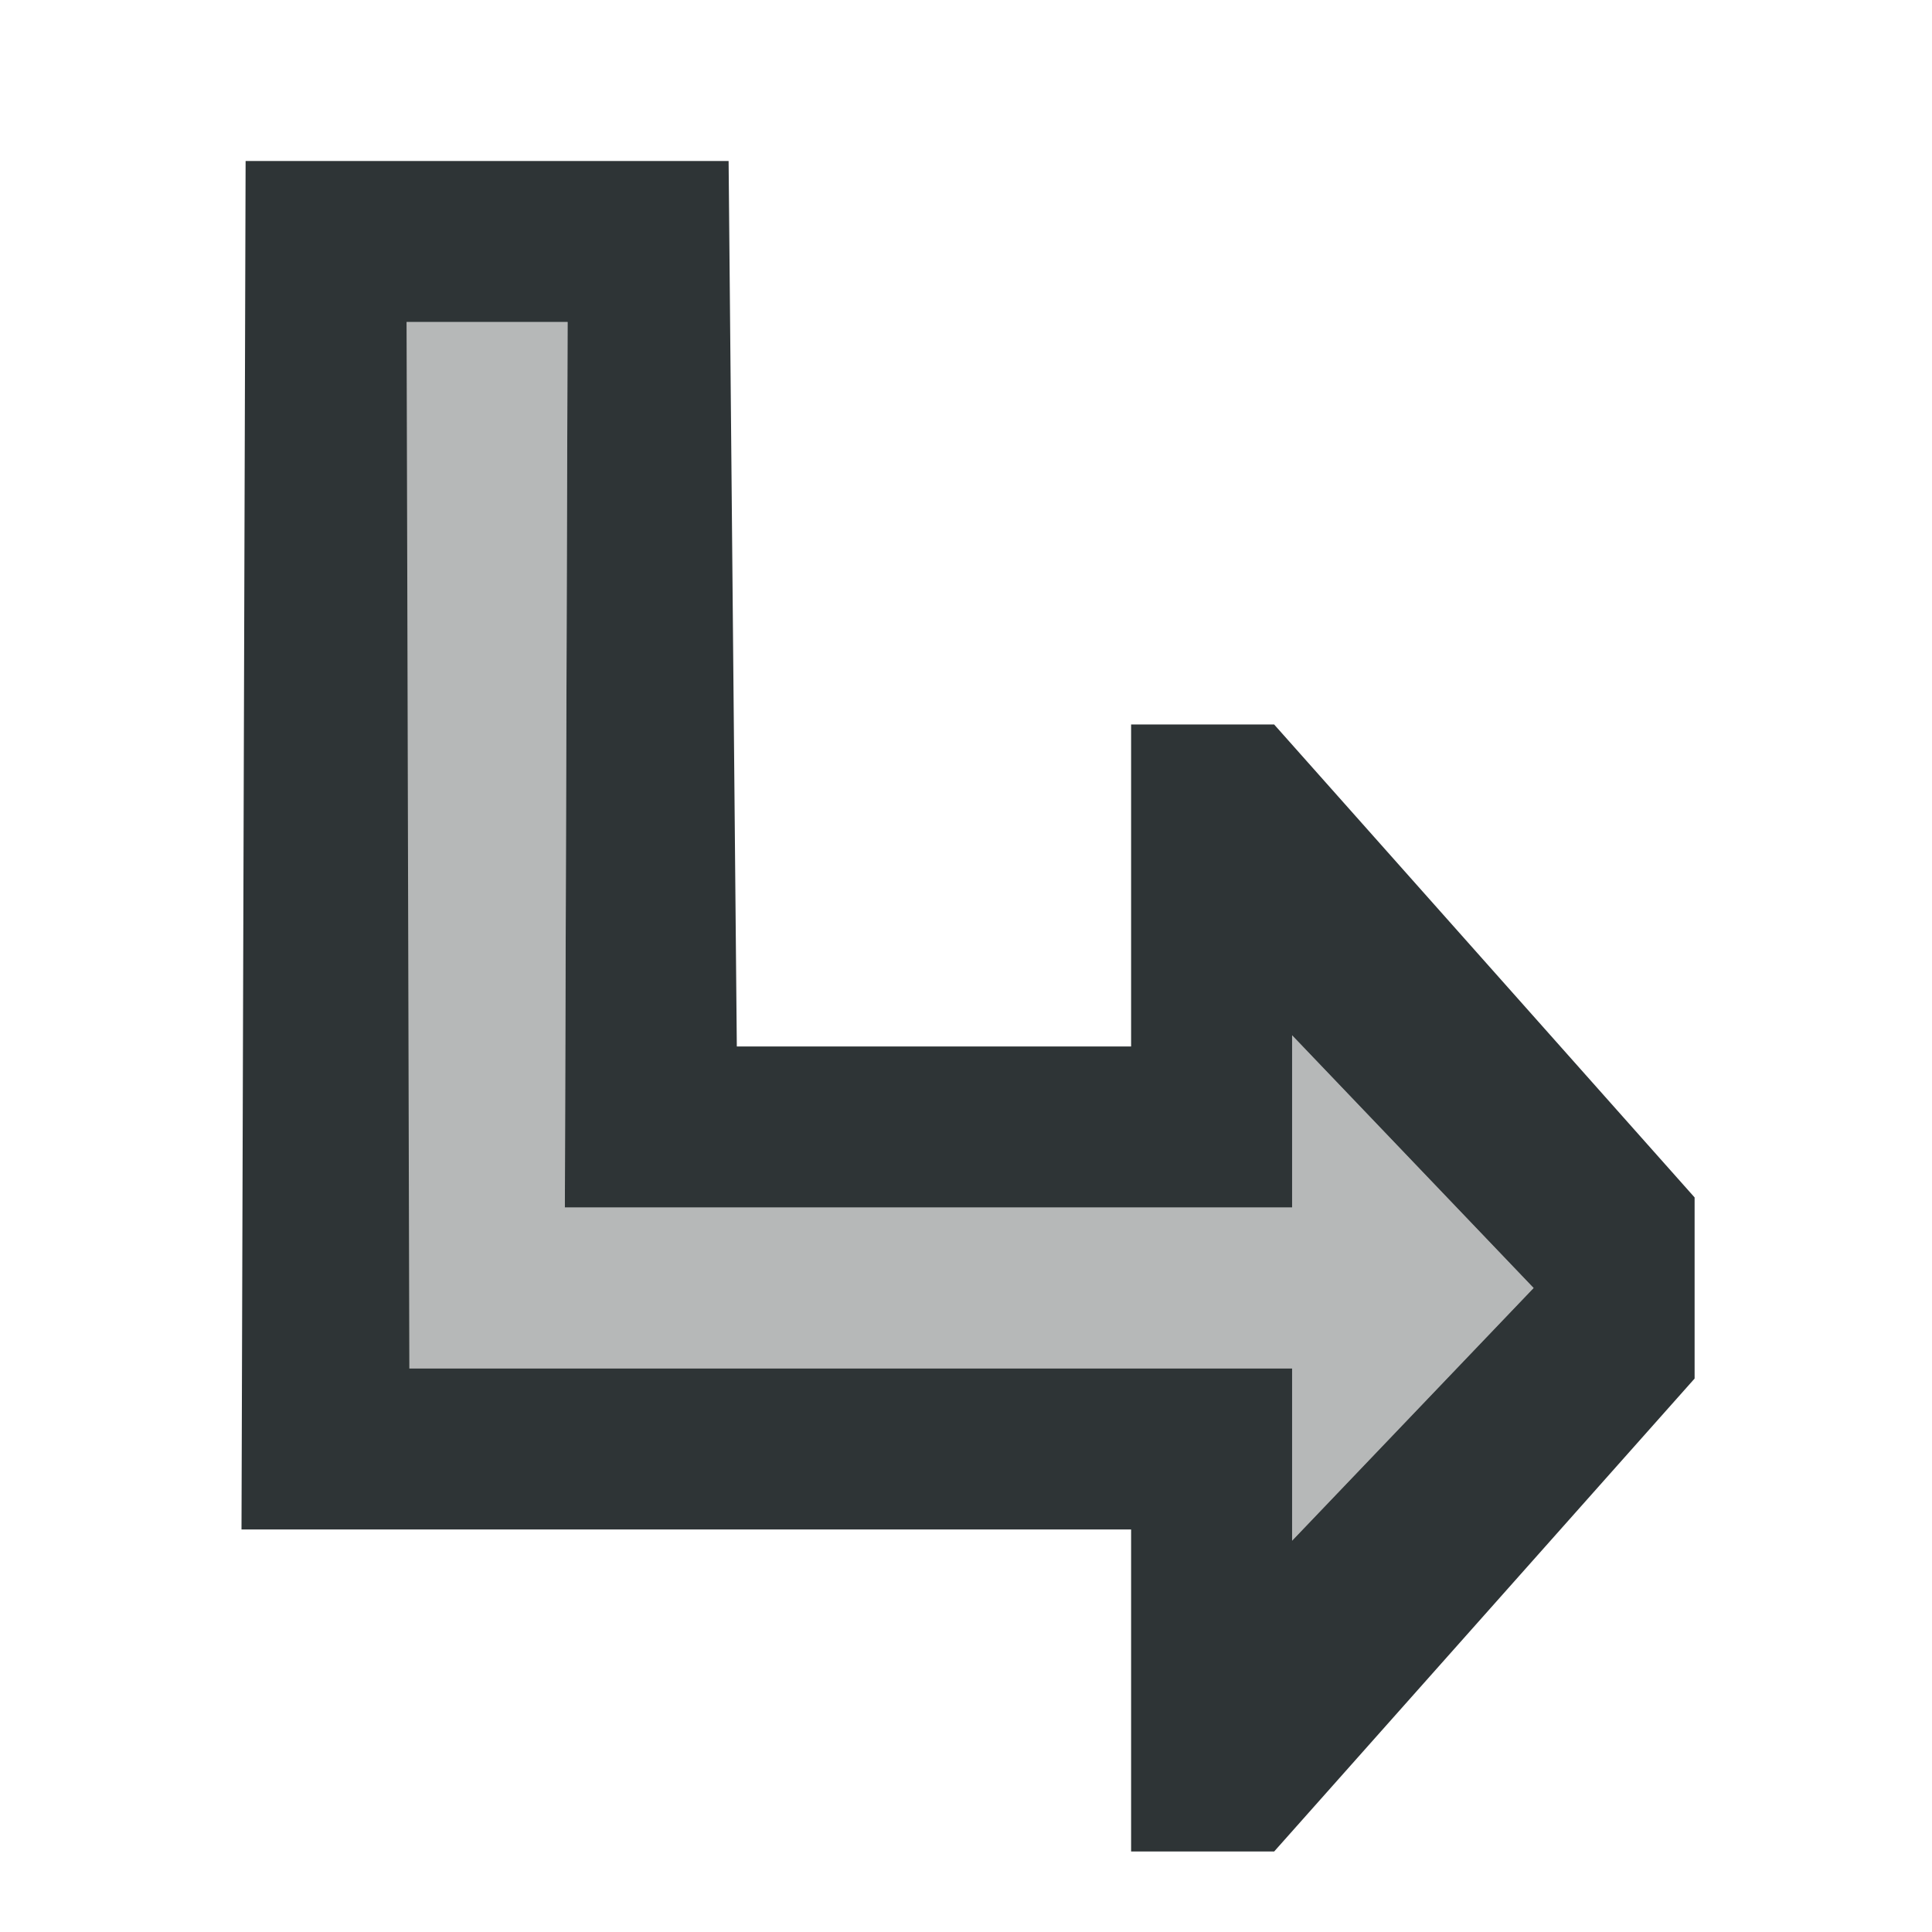 <svg viewBox="0 0 24 24" xmlns="http://www.w3.org/2000/svg"><g fill="#2e3436"><path d="m3.051 2-.051 17h11.051v4h1.777l5.223-5.875v-2.25l-5.223-5.875h-1.777v4h-4.898l-.102-11zm2 2h2l-.034 11h9.034v-2.139l3 3.139-3 3.139v-2.139h-10.966z"/><path d="m5.051 17h11v2.139l3-3.139-3-3.139v2.139h-9.034l.034-11h-2z" opacity=".35"/></g></svg>